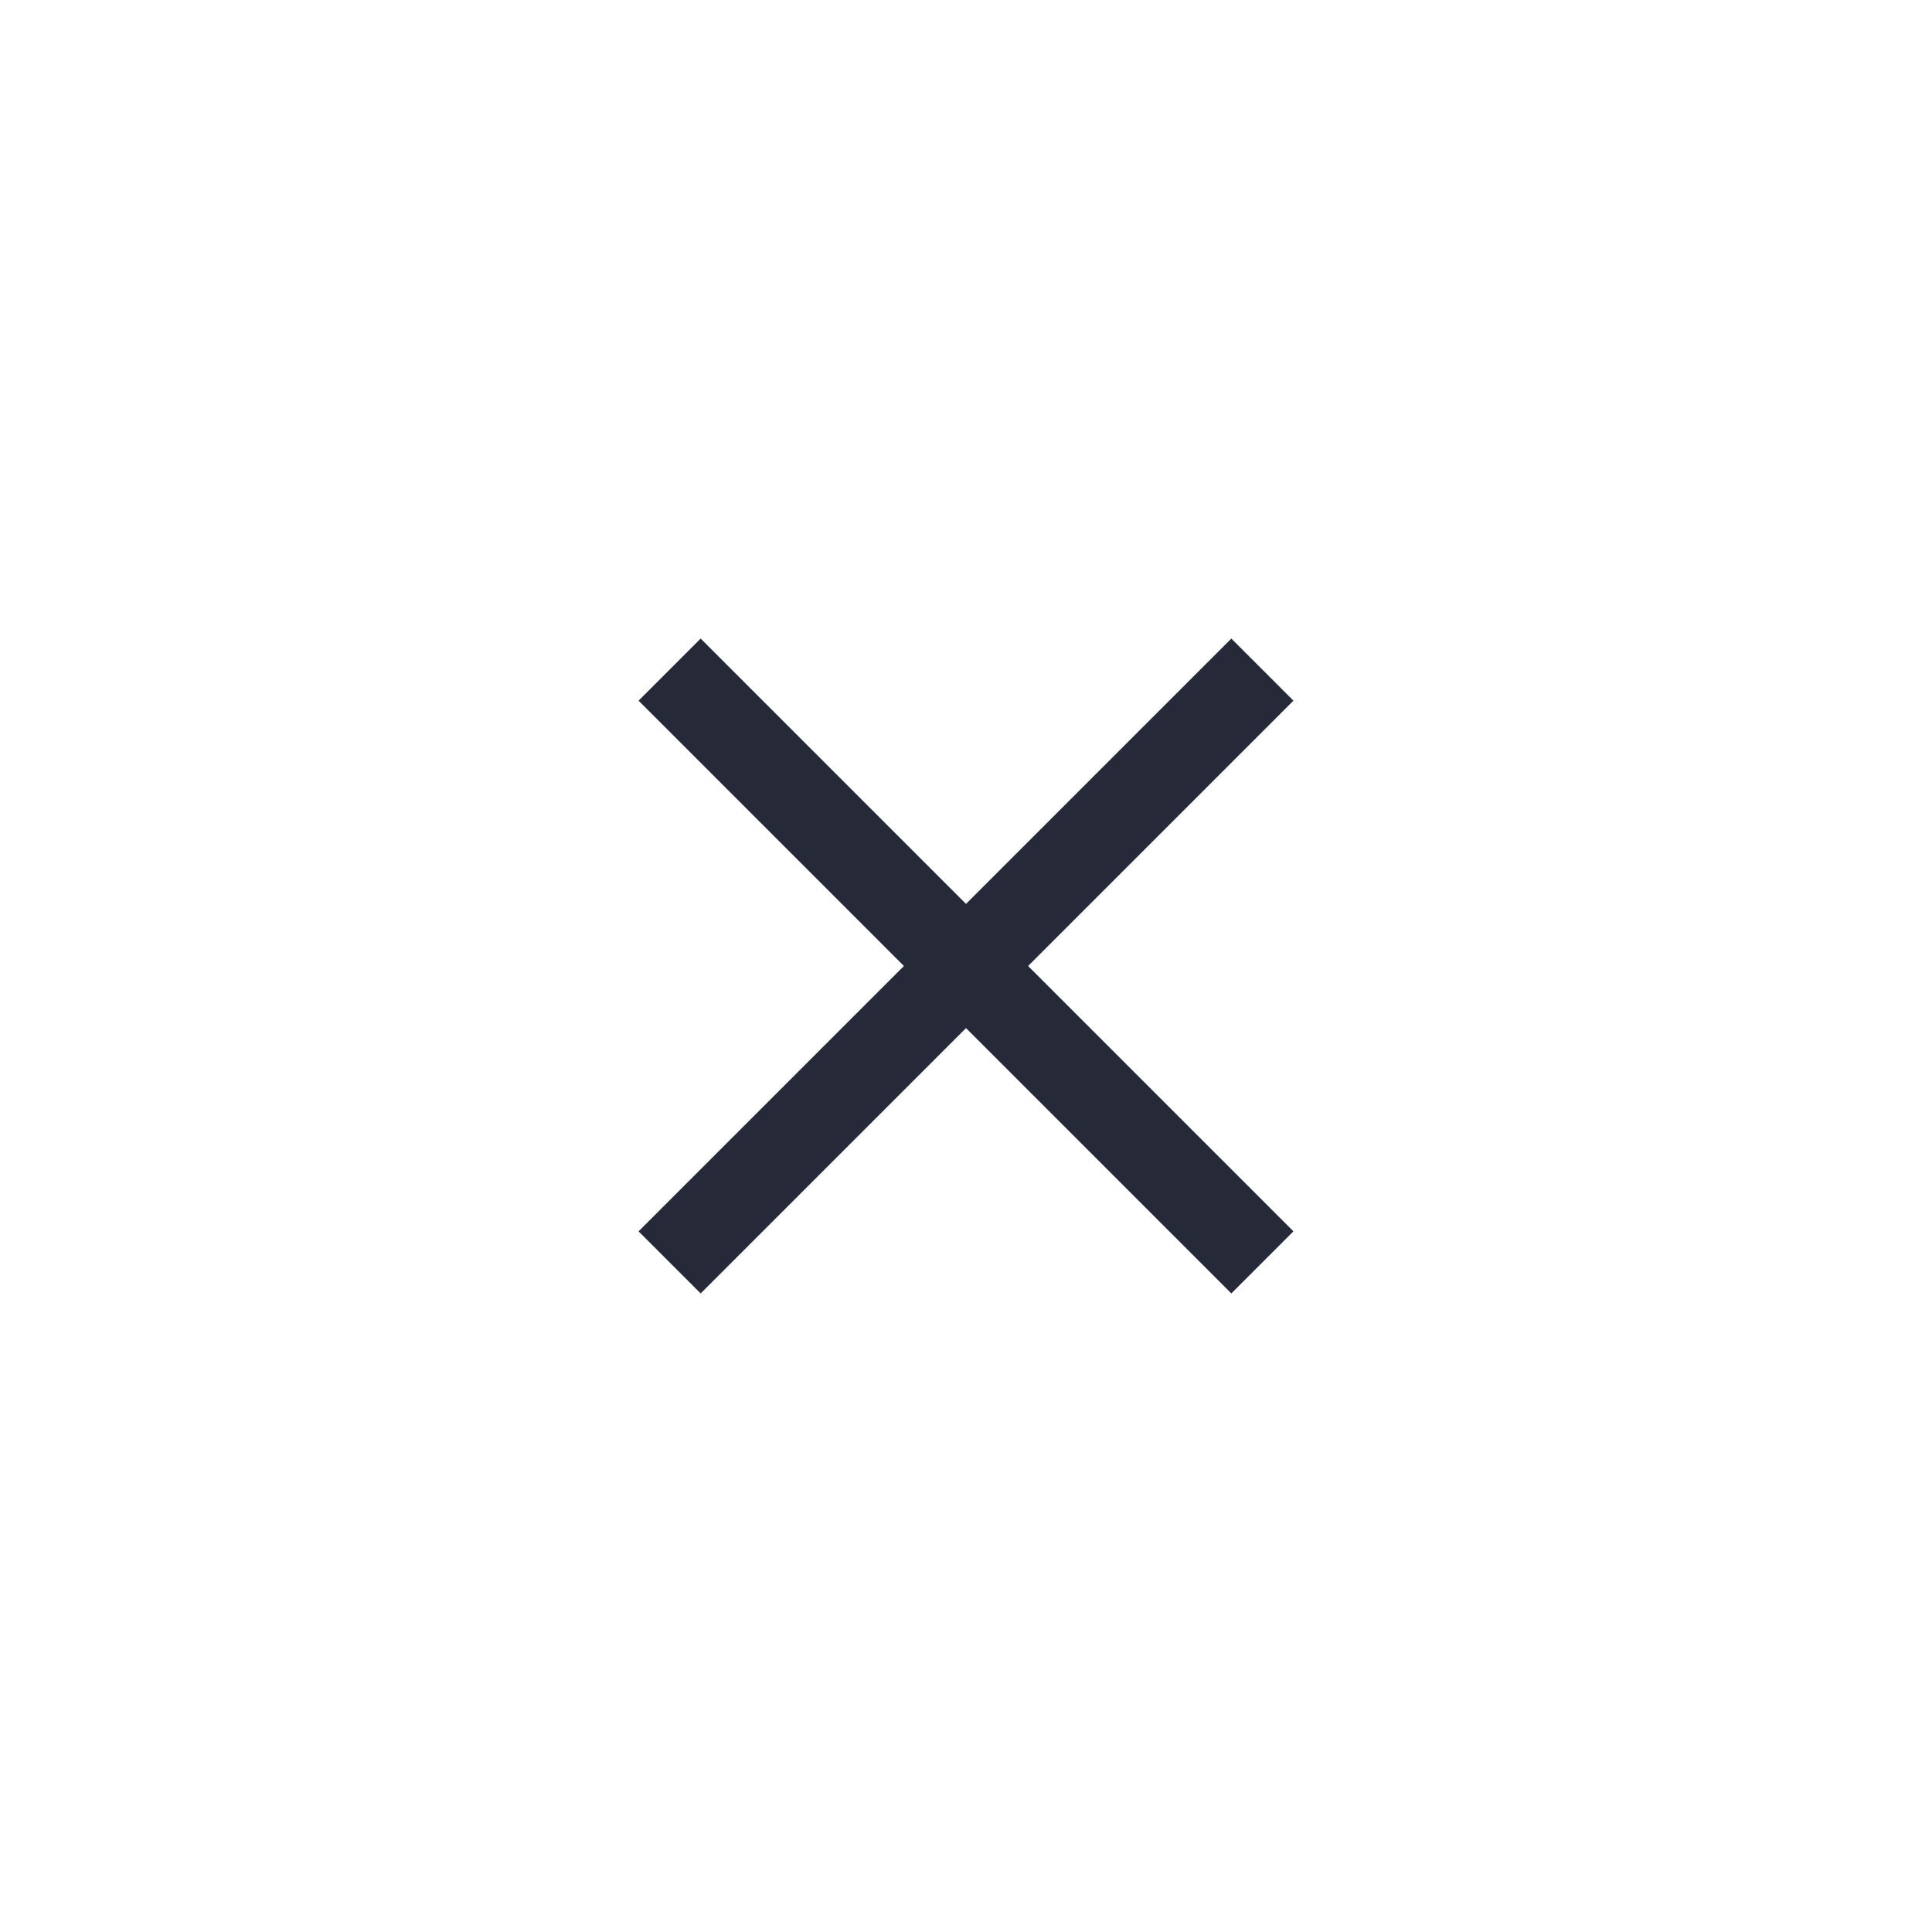 <svg width="44" height="44" viewBox="0 0 44 44" fill="none" xmlns="http://www.w3.org/2000/svg">
<path fill-rule="evenodd" clip-rule="evenodd" d="M22 23.414L15.957 29.457L14.543 28.043L20.586 22L14.543 15.957L15.957 14.543L22 20.586L28.043 14.543L29.457 15.957L23.414 22L29.457 28.043L28.043 29.457L22 23.414Z" fill="#262A38"/>
</svg>
